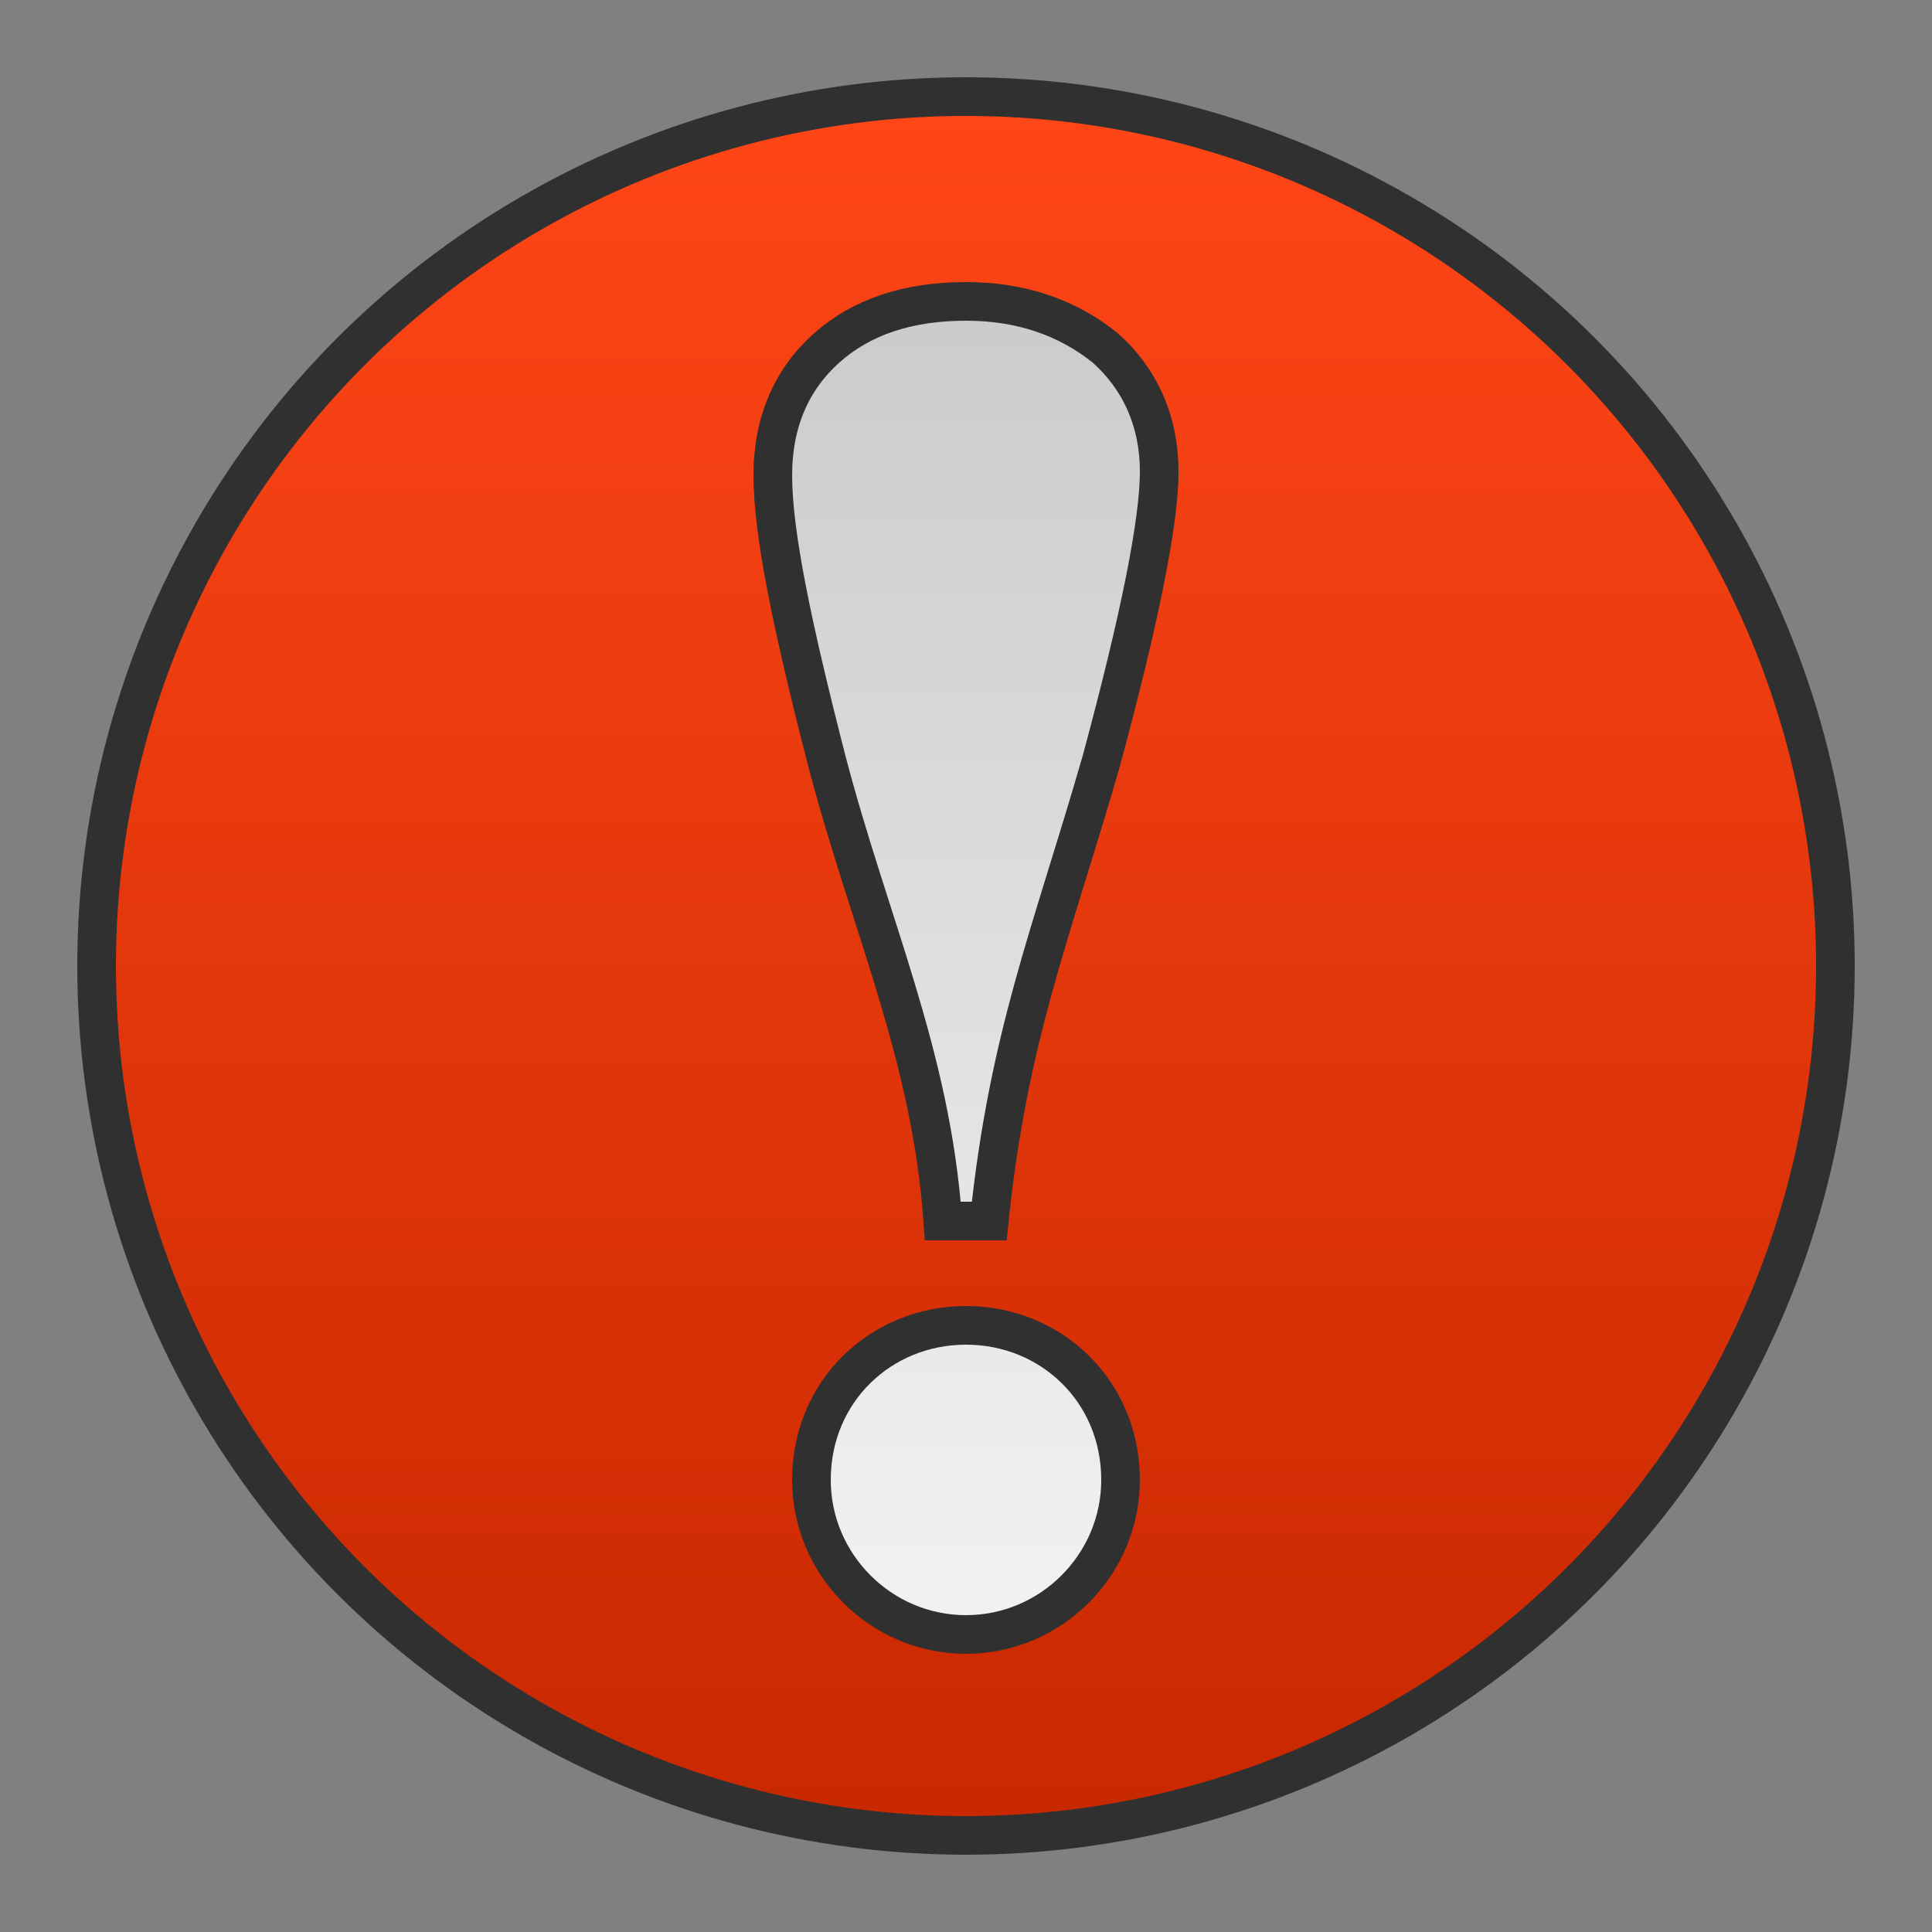 <?xml version="1.0" encoding="UTF-8"?>
<!DOCTYPE svg PUBLIC "-//W3C//DTD SVG 1.1//EN" "http://www.w3.org/Graphics/SVG/1.1/DTD/svg11.dtd">
<!-- Creator: CorelDRAW X6 -->
<svg xmlns="http://www.w3.org/2000/svg" xml:space="preserve" width="100%" height="100%" version="1.1" style="shape-rendering:geometricPrecision; text-rendering:geometricPrecision; image-rendering:optimizeQuality; fill-rule:evenodd; clip-rule:evenodd"
viewBox="0 0 500 500"
 xmlns:xlink="http://www.w3.org/1999/xlink">
 <rect x="0" y="0" width="500" height="500" fill="#808080" stroke="none"/>
 <defs>
  <style type="text/css">
   <![CDATA[
    .str1 {stroke:#303030;stroke-width:10}
    .fil1 {fill:url(#id0)}
    .fil2 {fill:url(#id1)}
   ]]>
  </style>
  <linearGradient id="id0" gradientUnits="userSpaceOnUse" x1="250.003" y1="25.005" x2="250.003" y2="475.005">
   <stop offset="0" style="stop-color:#FF4617"/>
   <stop offset="1" style="stop-color:#C82800"/>
  </linearGradient>
  <linearGradient id="id1" gradientUnits="userSpaceOnUse" x1="250.005" y1="77.506" x2="250.005" y2="422.504">
   <stop offset="0" style="stop-color:#CBCBCB"/>
   <stop offset="1" style="stop-color:#F2F2F2"/>
  </linearGradient>
 </defs>
 <g id="Layer_x0020_1">
  <circle class="fil1 str1" cx="250" cy="250" r="225"/>
  <path class="fil2 str1" d="M250 343c22,0 40,17 40,40 0,22 -18,40 -40,40 -22,0 -40,-18 -40,-40 0,-23 18,-40 40,-40zm6 -27l-12 0c-3,-43 -19,-77 -30,-119 -9,-35 -14,-59 -14,-74 0,-14 5,-25 14,-33 9,-8 21,-12 36,-12 14,0 26,4 36,12 9,8 14,19 14,32 0,13 -5,38 -15,75 -13,45 -24,71 -29,119z"/>
 </g>
</svg>
